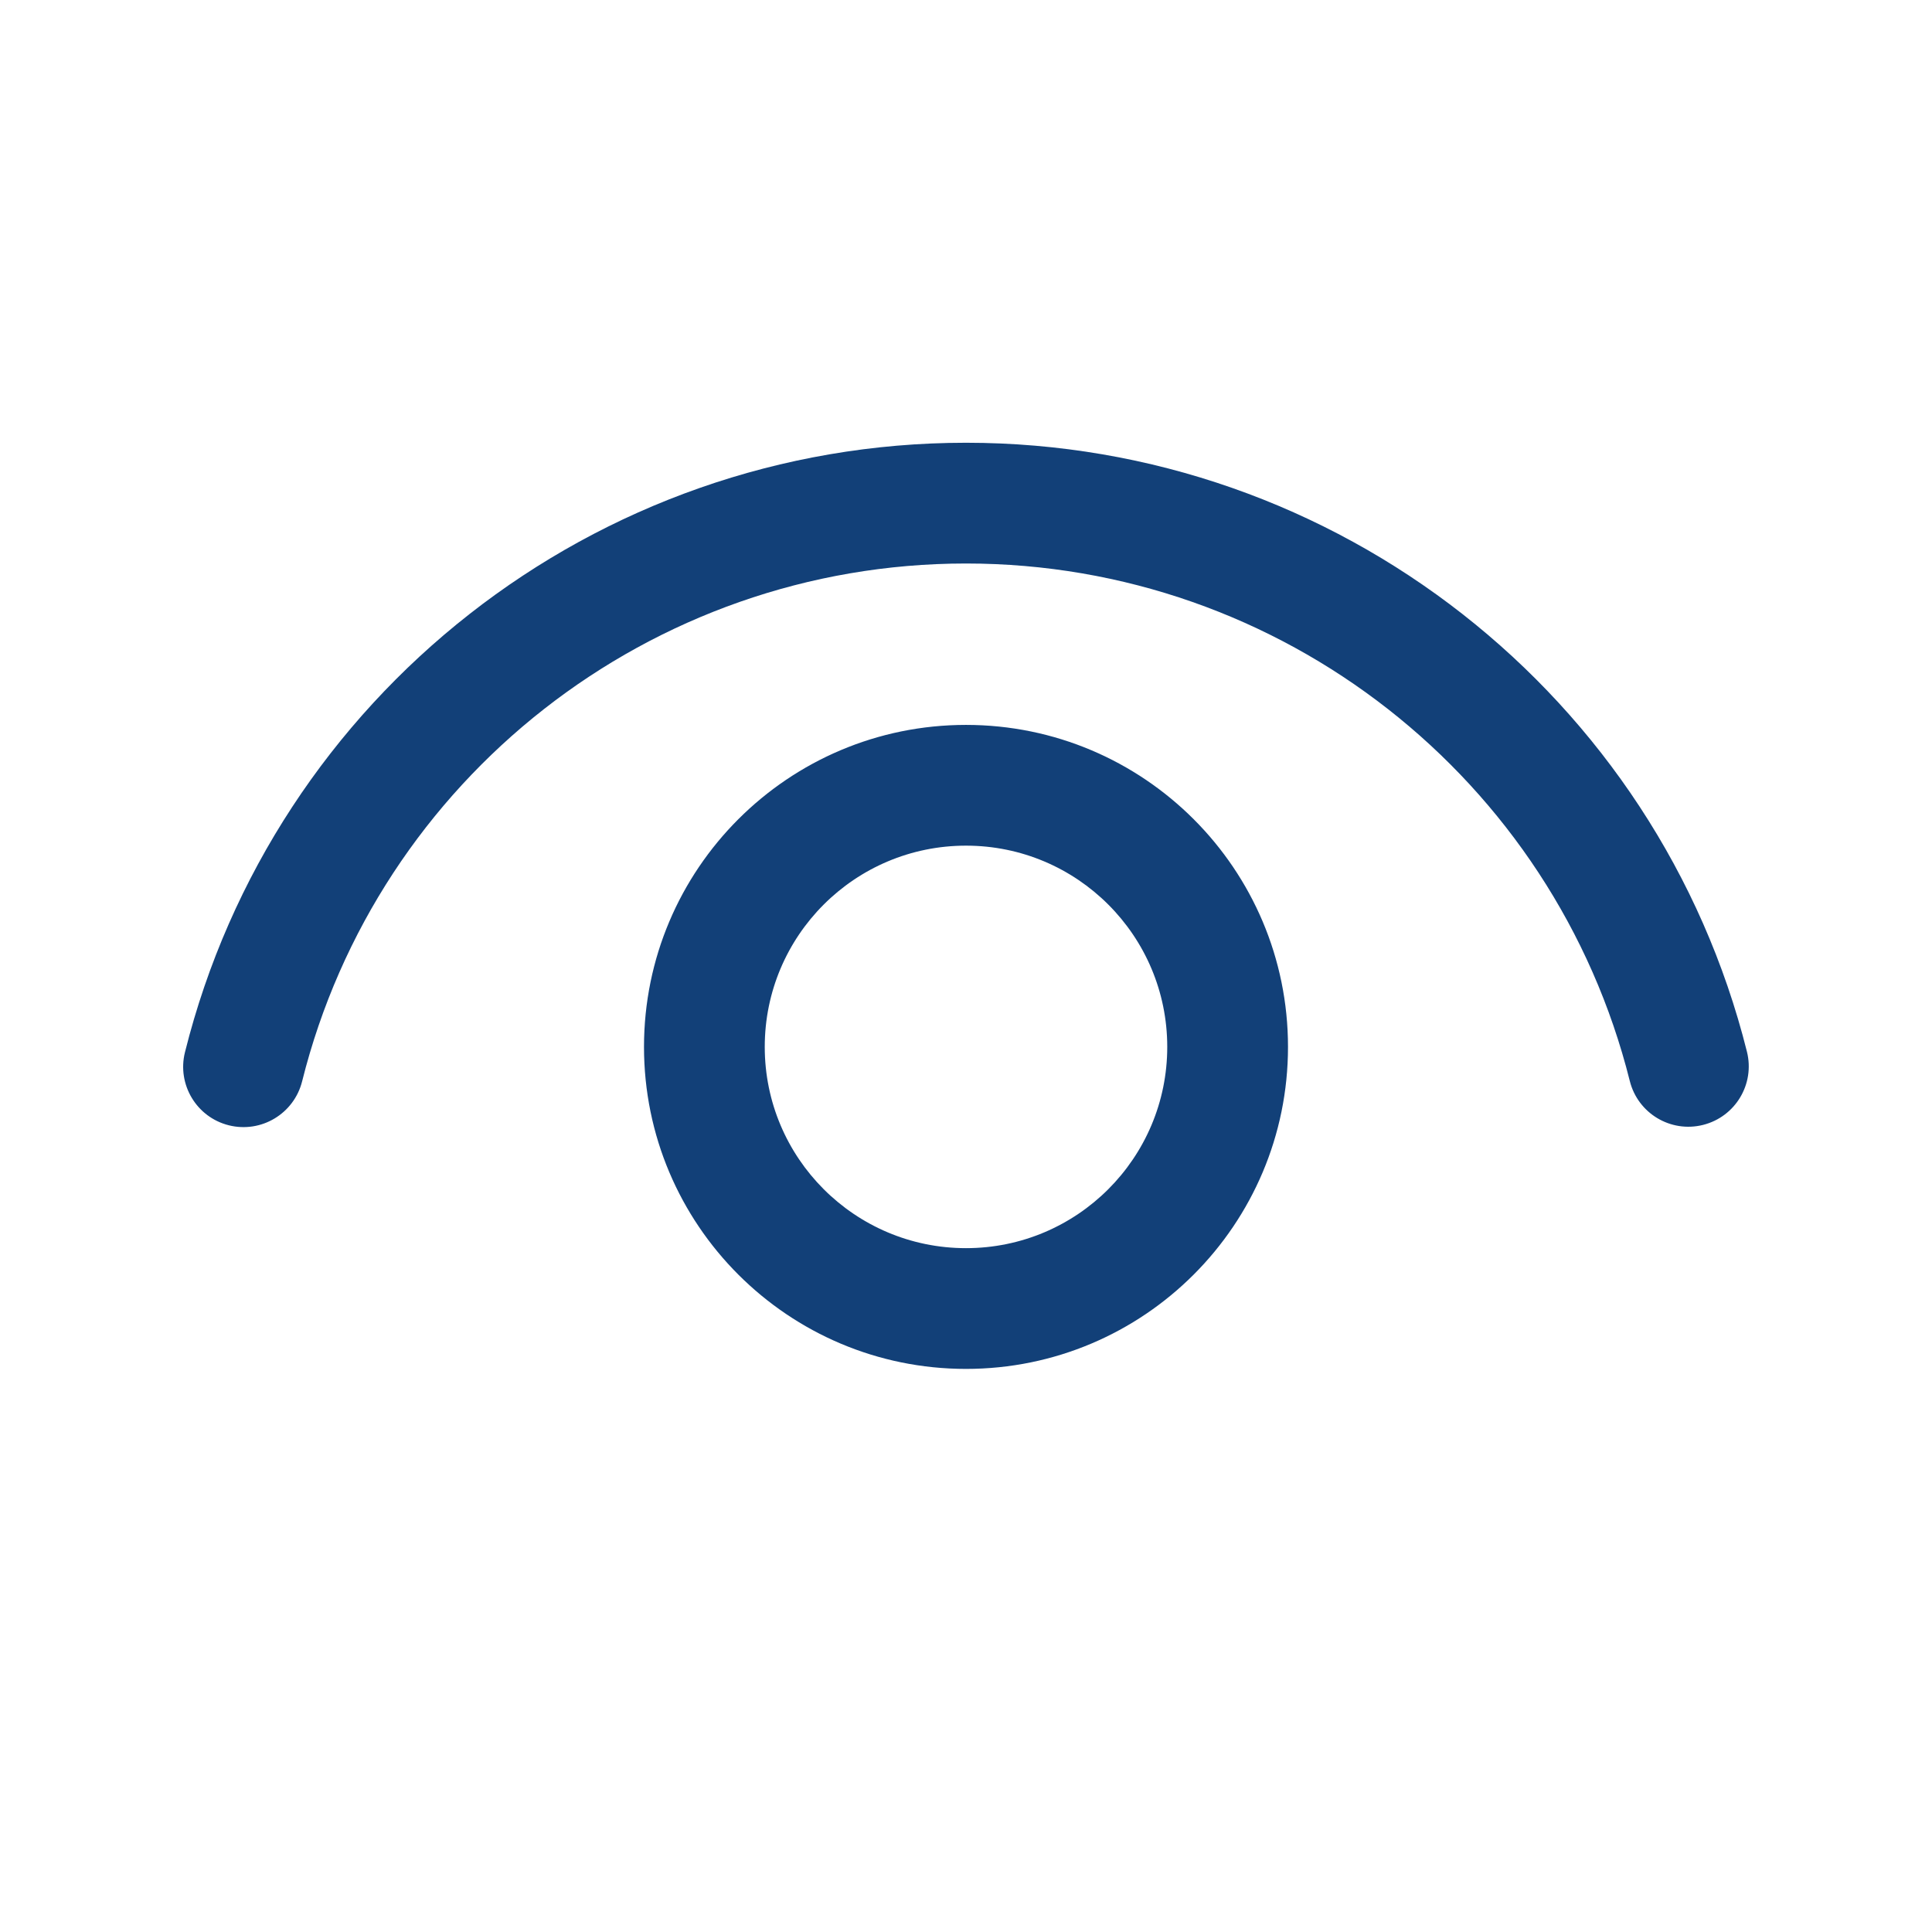 <svg width="24" height="24" viewBox="0 0 24 24" fill="none" xmlns="http://www.w3.org/2000/svg">
<path d="M12 9.005C14.209 9.005 16 10.796 16 13.005C16 15.214 14.209 17.005 12 17.005C9.791 17.005 8 15.214 8 13.005C8 10.796 9.791 9.005 12 9.005ZM12 10.505C10.619 10.505 9.5 11.624 9.5 13.005C9.5 14.385 10.619 15.505 12 15.505C13.381 15.505 14.5 14.385 14.5 13.005C14.5 11.624 13.381 10.505 12 10.505ZM12 5.5C16.613 5.5 20.596 8.65 21.701 13.064C21.802 13.466 21.558 13.873 21.156 13.974C20.754 14.075 20.347 13.831 20.246 13.429C19.307 9.678 15.921 7 12 7C8.077 7 4.69 9.68 3.753 13.433C3.652 13.835 3.245 14.079 2.843 13.979C2.442 13.879 2.197 13.472 2.298 13.07C3.401 8.653 7.384 5.5 12 5.5Z" fill="#124078"/>
</svg>

